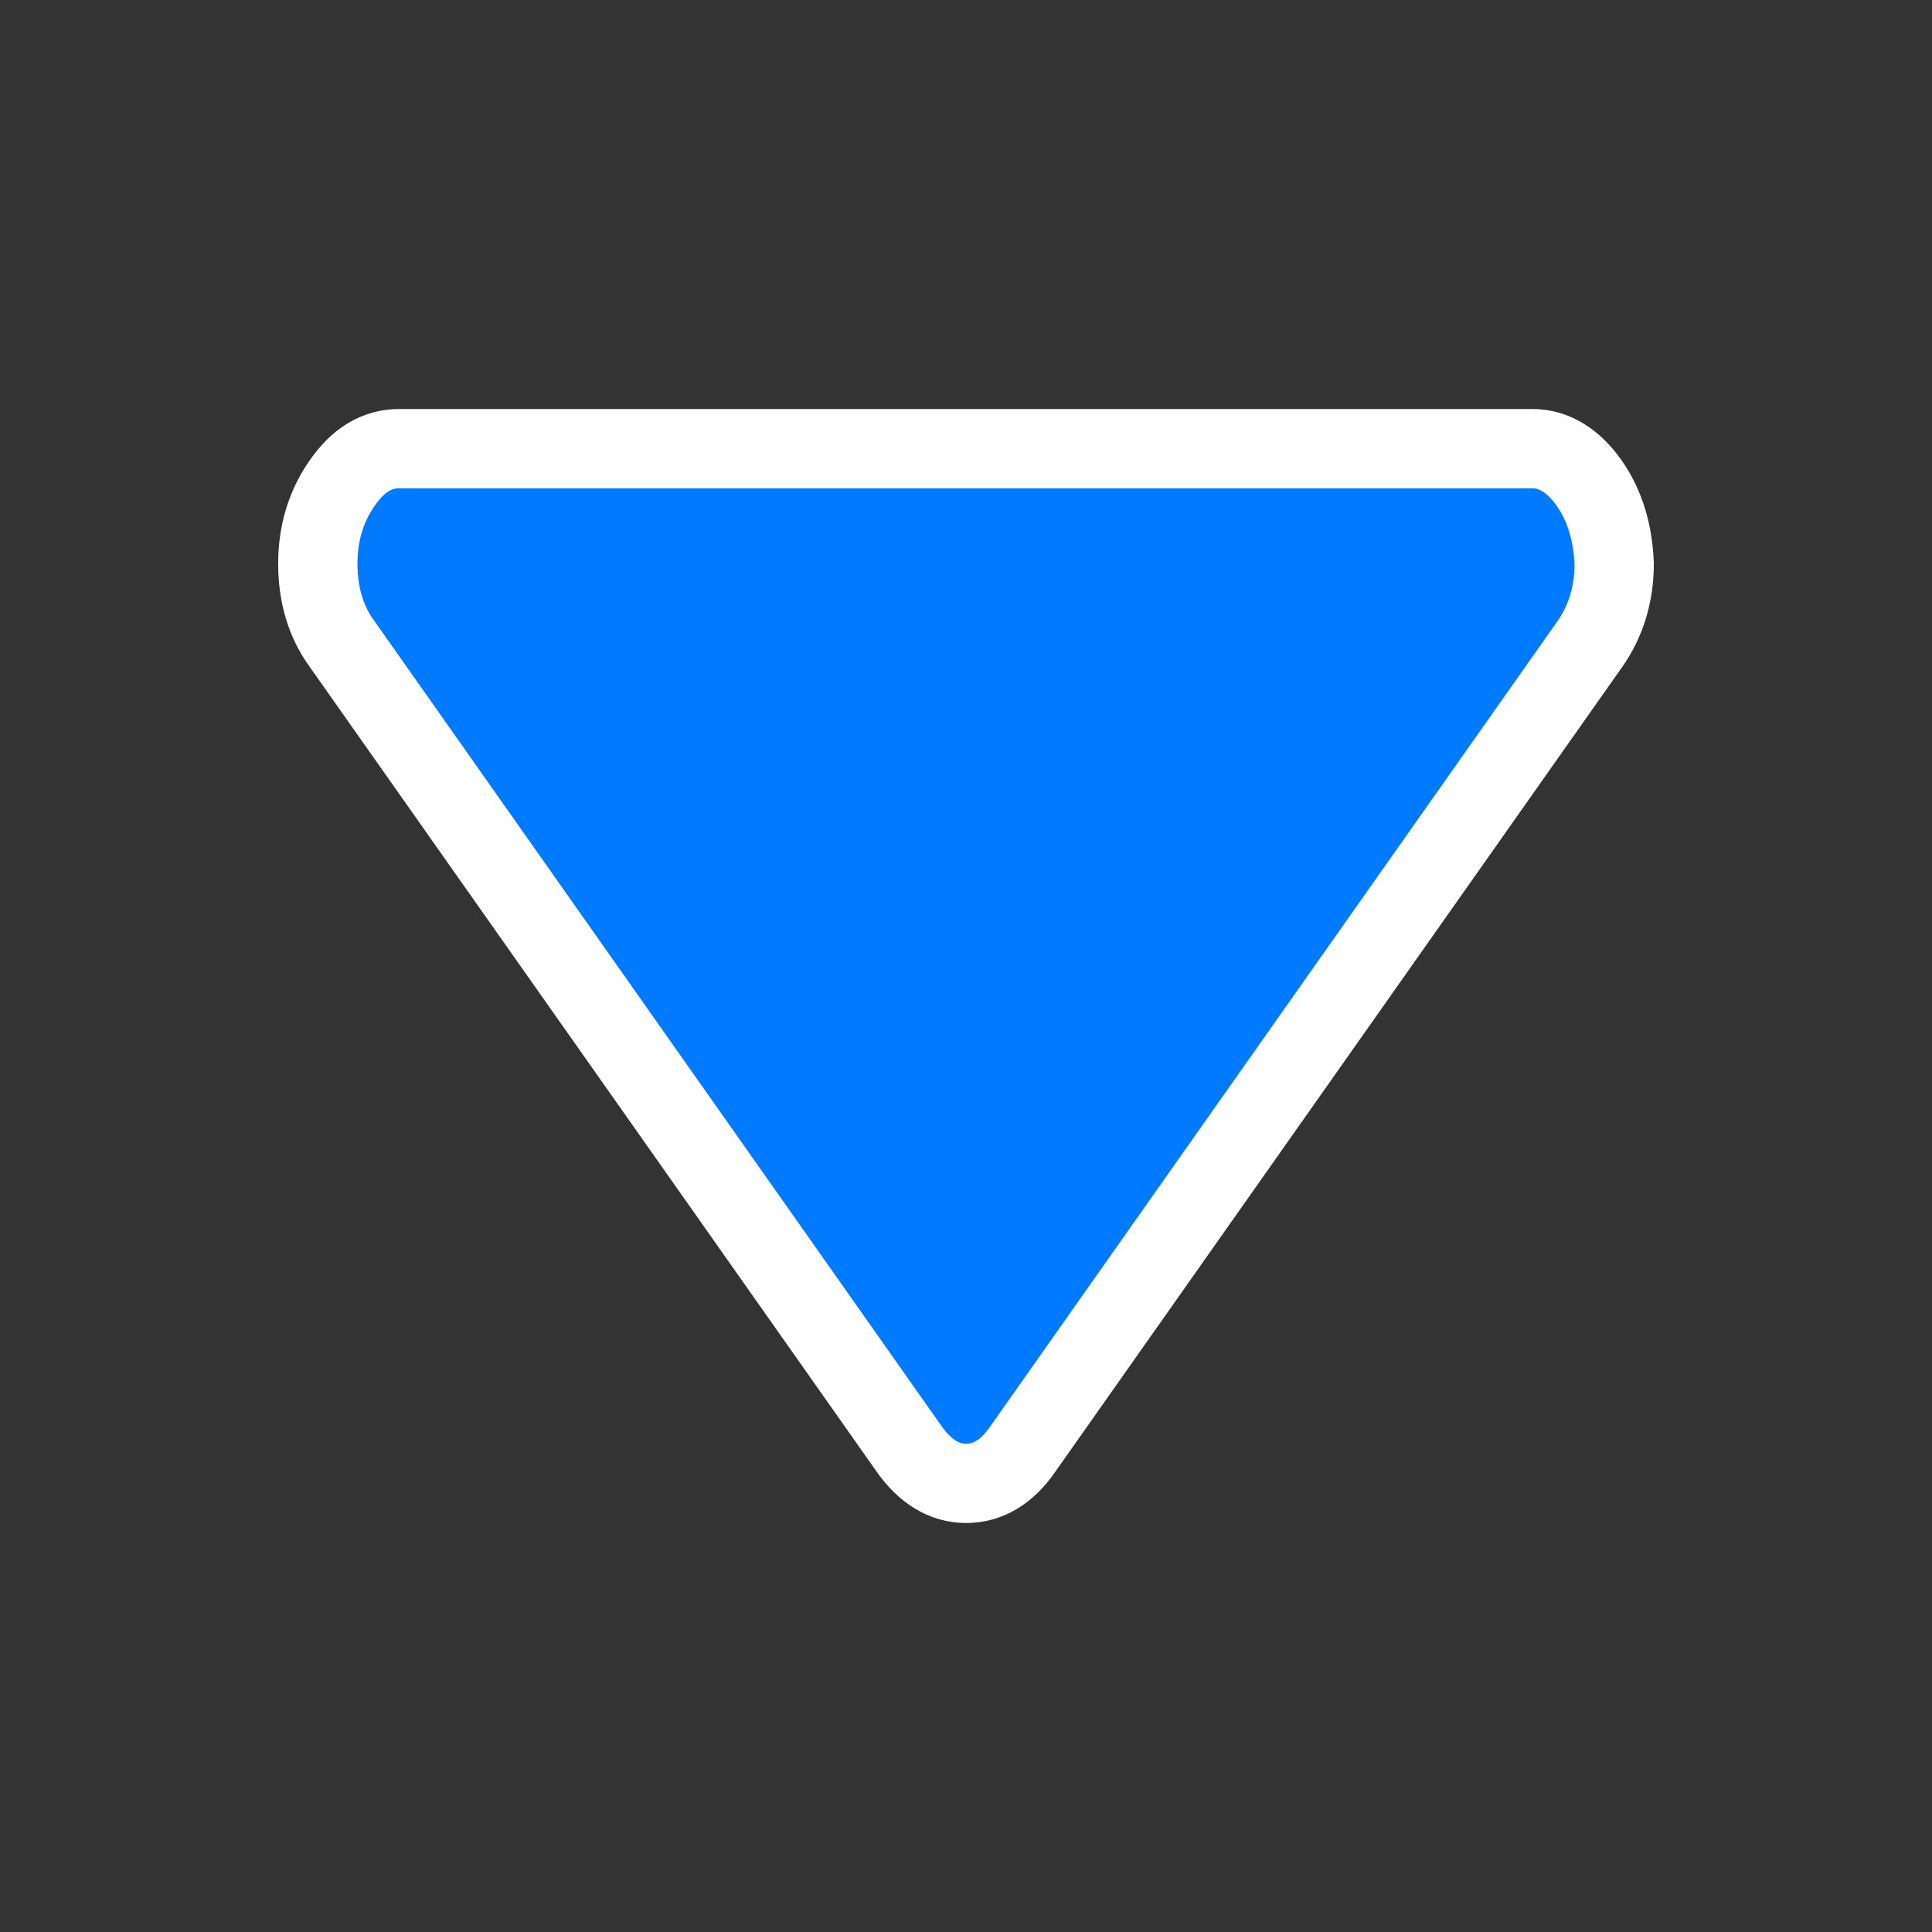 <?xml version="1.0" encoding="utf-8"?>
<!-- Generator: Adobe Illustrator 24.3.0, SVG Export Plug-In . SVG Version: 6.00 Build 0)  -->
<svg version="1.1" id="Capa_1" xmlns="http://www.w3.org/2000/svg" xmlns:xlink="http://www.w3.org/1999/xlink" x="0px" y="0px"
	 viewBox="0 0 292.4 292.4" style="enable-background:new 0 0 292.4 292.4;" xml:space="preserve">
<rect x="0" y="0" width="292.4" height="292.4" fill="#333333" stroke="none"/>
<style type="text/css">
	.st0{fill:#007BFF;stroke:#FFFFFF;stroke-width:12;stroke-miterlimit:10;}
</style>
<g>
	<path class="st0" d="M240.5,73.1c-2.4-3.4-5.3-5.2-8.6-5.2H60.4c-3.3,0-6.2,1.7-8.6,5.2c-2.4,3.4-3.7,7.5-3.7,12.2
		c0,4.7,1.2,8.8,3.7,12.2l85.8,121.8c2.4,3.4,5.3,5.2,8.6,5.2c3.3,0,6.2-1.7,8.6-5.2l85.8-121.8c2.4-3.4,3.7-7.5,3.7-12.2
		C244.1,80.6,242.9,76.5,240.5,73.1z"/>
</g>
</svg>
